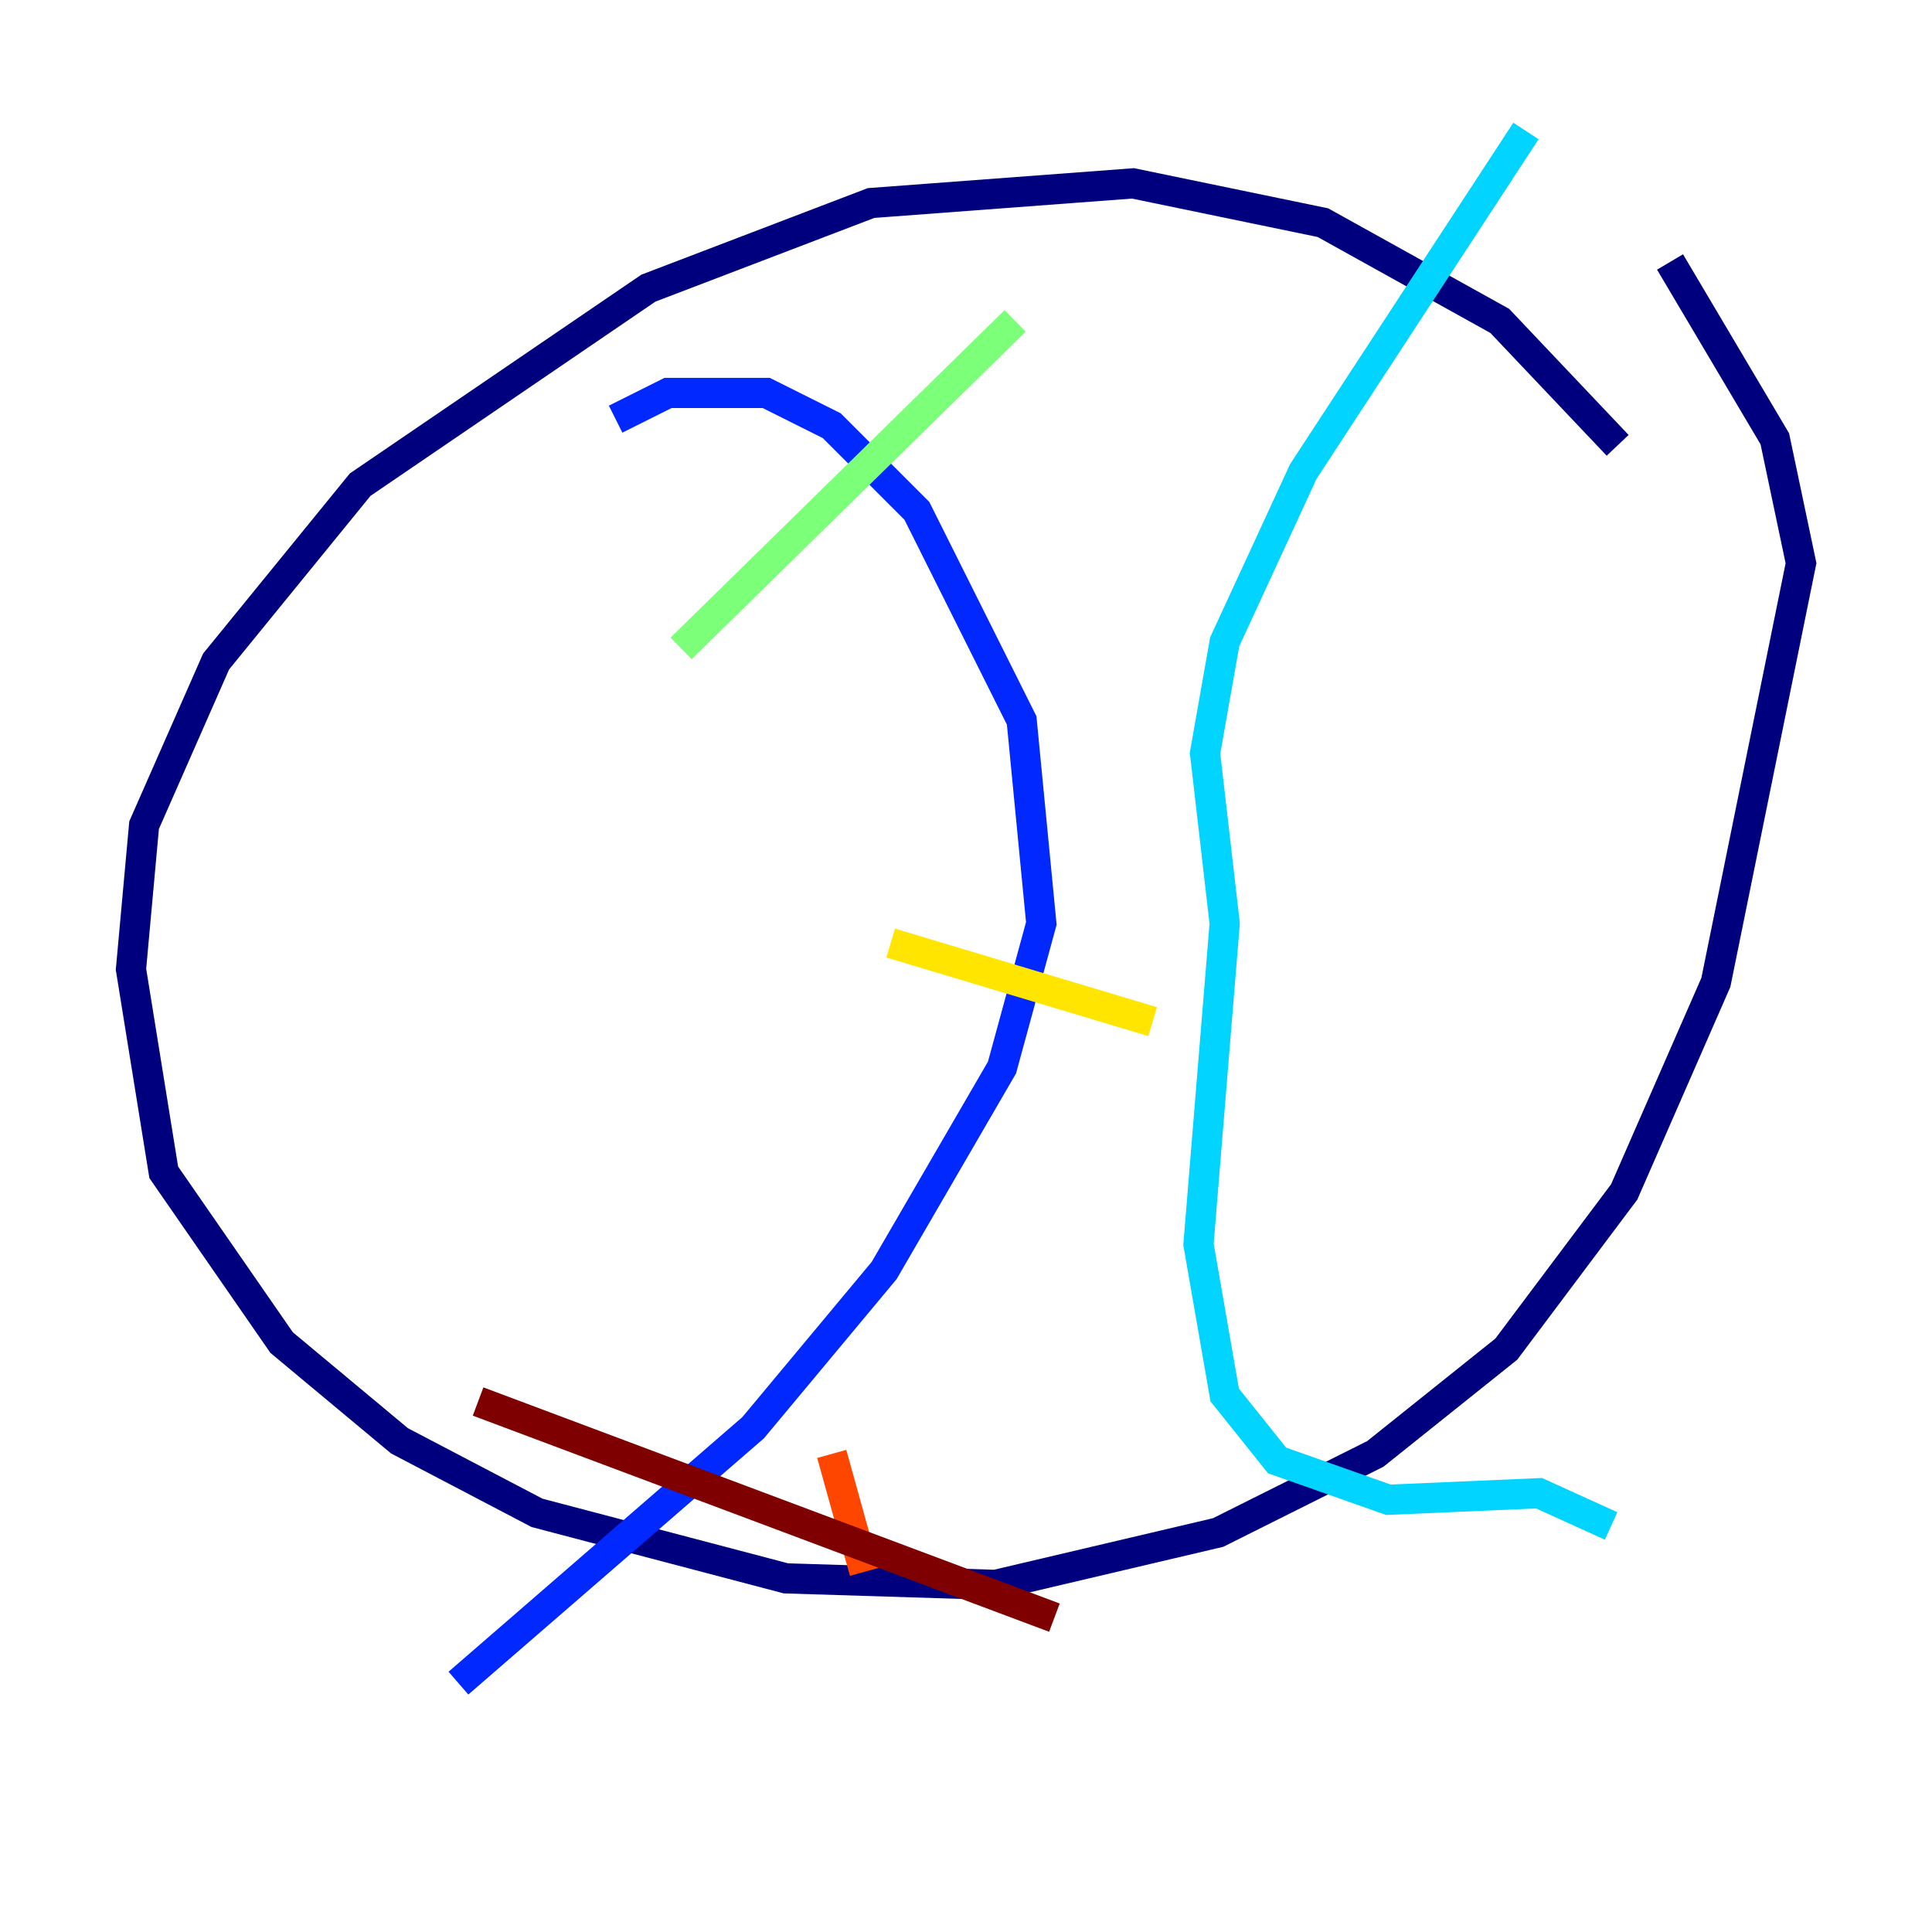 <?xml version="1.0" encoding="utf-8" ?>
<svg baseProfile="tiny" height="128" version="1.2" viewBox="0,0,128,128" width="128" xmlns="http://www.w3.org/2000/svg" xmlns:ev="http://www.w3.org/2001/xml-events" xmlns:xlink="http://www.w3.org/1999/xlink"><defs /><polyline fill="none" points="107.173,29.505 99.363,21.261 87.647,14.752 75.064,12.149 57.709,13.451 42.956,19.091 23.864,32.108 14.319,43.824 9.546,54.671 8.678,64.217 10.848,77.668 18.658,88.949 26.468,95.458 35.58,100.231 52.068,104.57 65.953,105.003 80.705,101.532 91.119,96.325 99.797,89.383 107.607,78.969 113.681,65.085 119.322,37.315 117.586,29.071 110.644,17.356" stroke="#00007f" stroke-width="2" /><polyline fill="none" points="40.786,27.77 44.258,26.034 50.766,26.034 55.105,28.203 60.746,33.844 67.688,47.729 68.99,61.18 66.386,70.725 58.576,84.176 49.898,94.59 30.373,111.512" stroke="#0028ff" stroke-width="2" /><polyline fill="none" points="101.098,8.678 86.346,31.241 81.139,42.522 79.837,49.898 81.139,61.18 79.403,82.441 81.139,92.42 84.61,96.759 91.986,99.363 101.966,98.929 106.739,101.098" stroke="#00d4ff" stroke-width="2" /><polyline fill="none" points="45.125,42.956 67.254,21.261" stroke="#7cff79" stroke-width="2" /><polyline fill="none" points="59.01,62.481 76.366,67.688" stroke="#ffe500" stroke-width="2" /><polyline fill="none" points="55.105,96.325 57.275,104.136" stroke="#ff4600" stroke-width="2" /><polyline fill="none" points="31.675,92.854 69.858,107.173" stroke="#7f0000" stroke-width="2" /></svg>